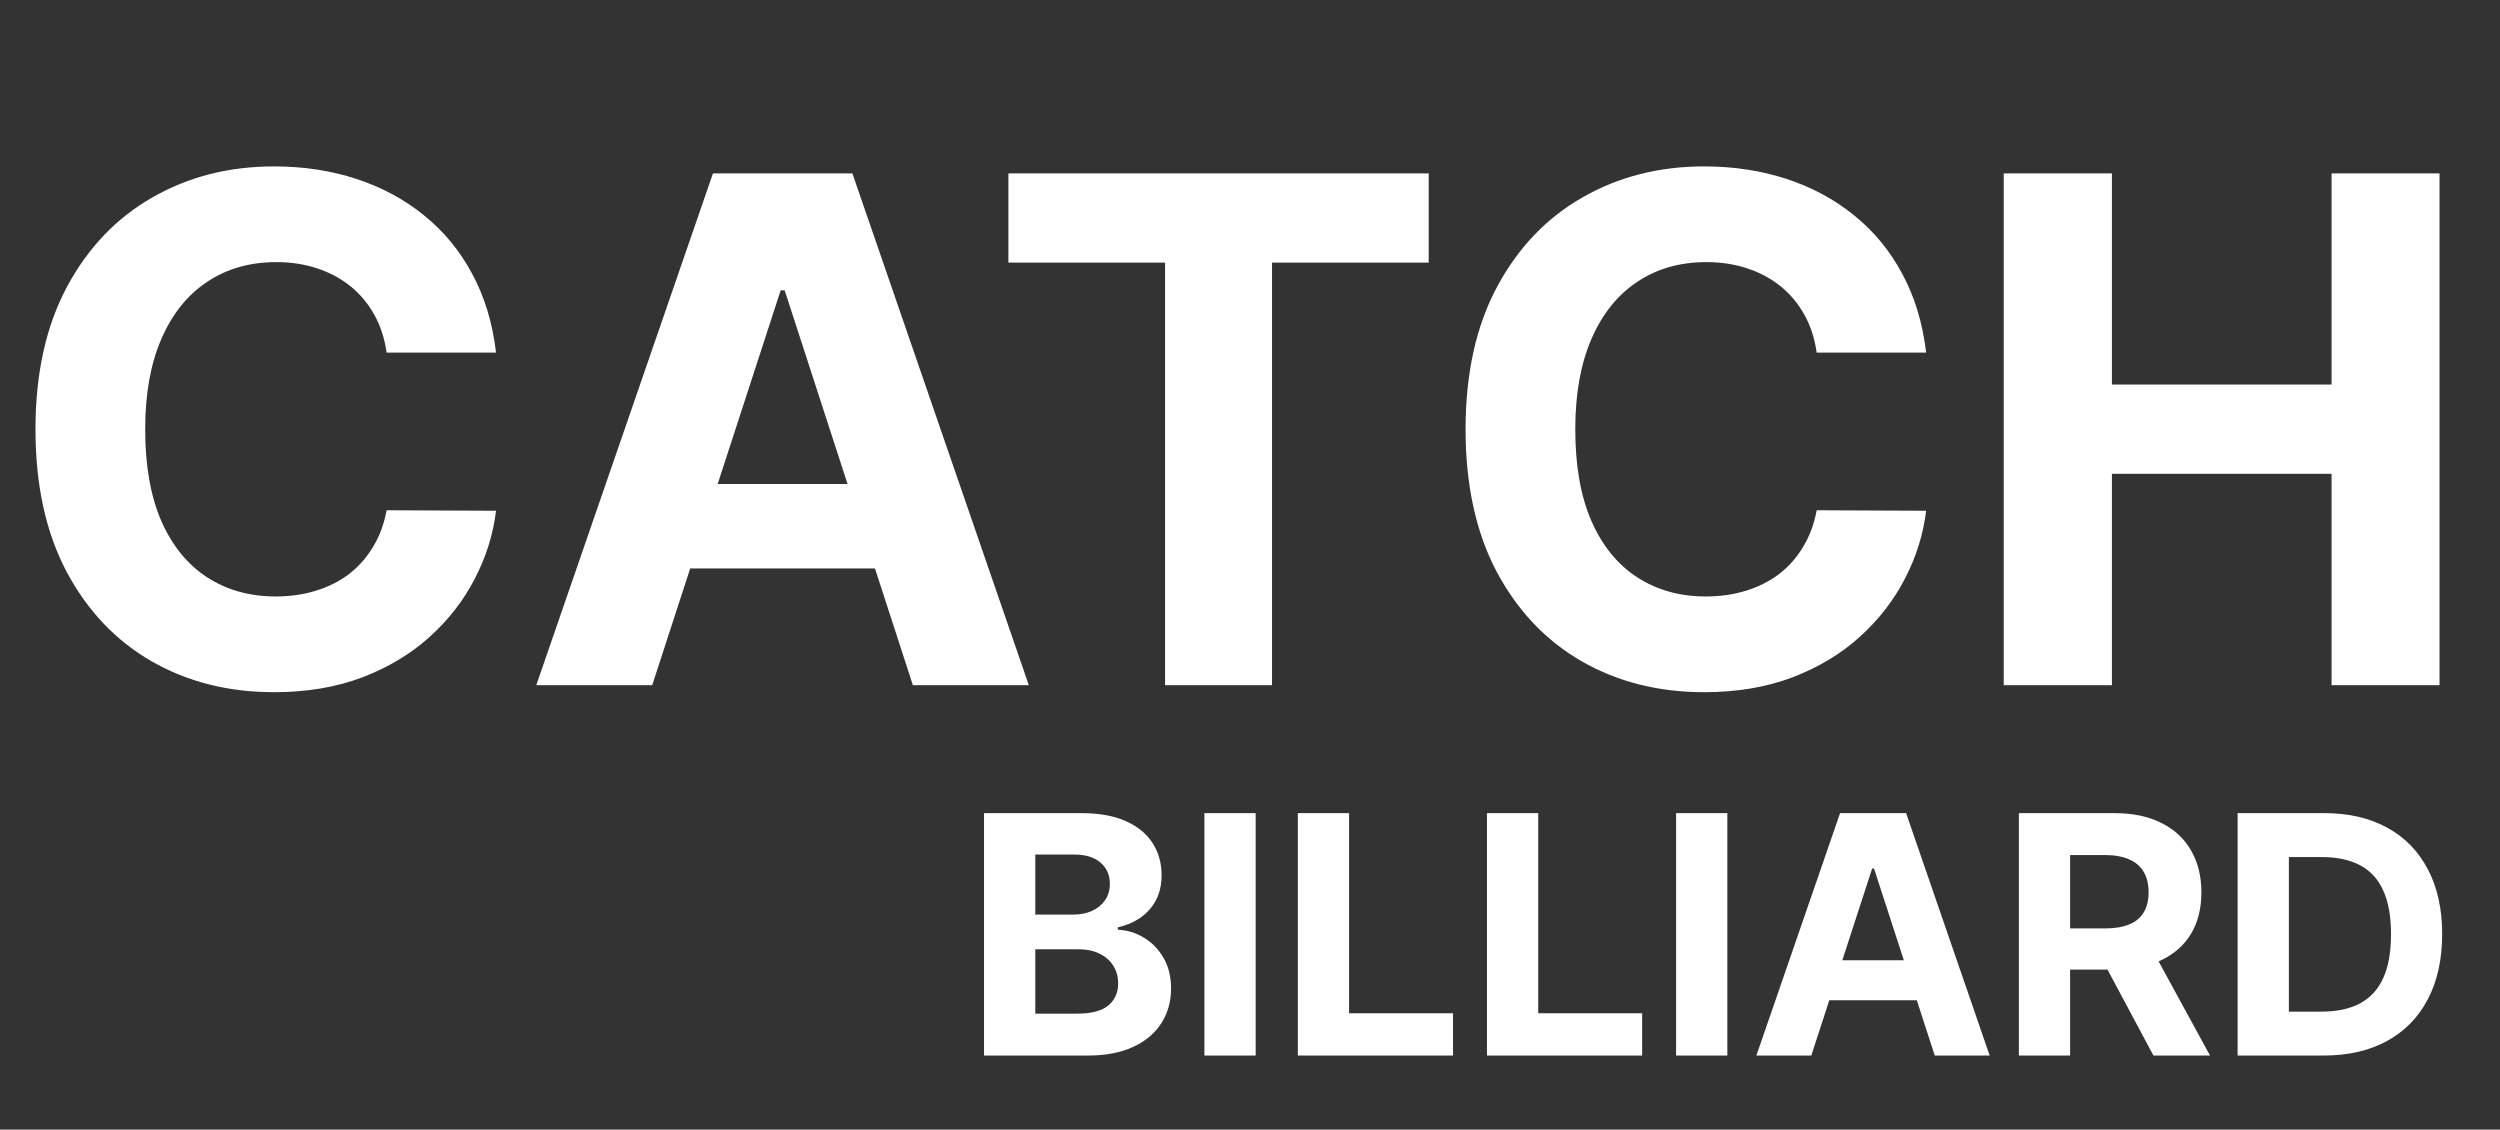 <svg width="135" height="61" viewBox="0 0 135 61" fill="none" xmlns="http://www.w3.org/2000/svg">
<rect x="0" y="0" width="135" height="61" fill="#333333" stroke="none"/>
<path d="M26.786 19.039H20.876C20.768 18.274 20.547 17.595 20.215 17.001C19.882 16.399 19.454 15.886 18.933 15.463C18.411 15.04 17.808 14.716 17.124 14.492C16.45 14.267 15.716 14.154 14.925 14.154C13.494 14.154 12.248 14.509 11.187 15.22C10.125 15.922 9.302 16.947 8.717 18.297C8.133 19.637 7.84 21.266 7.84 23.182C7.84 25.152 8.133 26.807 8.717 28.148C9.311 29.488 10.139 30.5 11.2 31.184C12.262 31.868 13.49 32.209 14.884 32.209C15.667 32.209 16.391 32.106 17.057 31.899C17.732 31.692 18.33 31.391 18.852 30.995C19.373 30.59 19.805 30.1 20.147 29.524C20.498 28.948 20.741 28.292 20.876 27.554L26.786 27.581C26.633 28.849 26.251 30.073 25.639 31.251C25.037 32.421 24.222 33.469 23.197 34.396C22.18 35.313 20.966 36.042 19.553 36.582C18.15 37.112 16.562 37.378 14.79 37.378C12.325 37.378 10.121 36.82 8.178 35.705C6.243 34.589 4.714 32.974 3.589 30.86C2.474 28.746 1.916 26.187 1.916 23.182C1.916 20.168 2.483 17.604 3.616 15.49C4.75 13.376 6.288 11.766 8.232 10.659C10.175 9.544 12.361 8.986 14.79 8.986C16.391 8.986 17.875 9.211 19.243 9.661C20.619 10.11 21.838 10.767 22.9 11.631C23.961 12.485 24.825 13.533 25.491 14.775C26.166 16.016 26.597 17.438 26.786 19.039ZM35.22 37H28.959L38.499 9.364H46.029L55.556 37H49.295L42.372 15.679H42.156L35.22 37ZM34.829 26.137H49.619V30.698H34.829V26.137ZM54.453 14.181V9.364H77.15V14.181H68.689V37H62.914V14.181H54.453ZM104.011 19.039H98.1C97.992 18.274 97.772 17.595 97.439 17.001C97.106 16.399 96.679 15.886 96.157 15.463C95.635 15.04 95.033 14.716 94.349 14.492C93.674 14.267 92.941 14.154 92.149 14.154C90.719 14.154 89.473 14.509 88.411 15.22C87.35 15.922 86.527 16.947 85.942 18.297C85.357 19.637 85.065 21.266 85.065 23.182C85.065 25.152 85.357 26.807 85.942 28.148C86.536 29.488 87.363 30.5 88.425 31.184C89.486 31.868 90.714 32.209 92.109 32.209C92.891 32.209 93.616 32.106 94.281 31.899C94.956 31.692 95.554 31.391 96.076 30.995C96.598 30.59 97.03 30.1 97.372 29.524C97.722 28.948 97.965 28.292 98.1 27.554L104.011 27.581C103.858 28.849 103.476 30.073 102.864 31.251C102.261 32.421 101.447 33.469 100.421 34.396C99.405 35.313 98.19 36.042 96.778 36.582C95.374 37.112 93.787 37.378 92.014 37.378C89.549 37.378 87.345 36.82 85.402 35.705C83.468 34.589 81.939 32.974 80.814 30.86C79.699 28.746 79.141 26.187 79.141 23.182C79.141 20.168 79.708 17.604 80.841 15.49C81.975 13.376 83.513 11.766 85.456 10.659C87.399 9.544 89.585 8.986 92.014 8.986C93.616 8.986 95.1 9.211 96.468 9.661C97.844 10.11 99.063 10.767 100.124 11.631C101.186 12.485 102.05 13.533 102.715 14.775C103.39 16.016 103.822 17.438 104.011 19.039ZM108.201 37V9.364H114.044V20.766H125.905V9.364H131.735V37H125.905V25.584H114.044V37H108.201Z" fill="white"/>
<path d="M53.138 57V43.909H58.379C59.342 43.909 60.146 44.052 60.789 44.337C61.432 44.623 61.916 45.019 62.24 45.526C62.564 46.029 62.726 46.609 62.726 47.265C62.726 47.776 62.624 48.226 62.419 48.614C62.215 48.997 61.933 49.312 61.575 49.56C61.222 49.803 60.817 49.975 60.361 50.077V50.205C60.859 50.227 61.326 50.367 61.761 50.627C62.2 50.887 62.555 51.251 62.828 51.72C63.101 52.185 63.237 52.739 63.237 53.382C63.237 54.077 63.065 54.697 62.719 55.242C62.379 55.783 61.874 56.212 61.205 56.527C60.535 56.842 59.711 57 58.731 57H53.138ZM55.906 54.737H58.162C58.933 54.737 59.496 54.59 59.849 54.296C60.203 53.998 60.38 53.602 60.38 53.107C60.38 52.745 60.293 52.425 60.118 52.148C59.943 51.871 59.694 51.654 59.37 51.496C59.05 51.339 58.669 51.26 58.226 51.26H55.906V54.737ZM55.906 49.387H57.957C58.337 49.387 58.673 49.321 58.967 49.189C59.266 49.053 59.5 48.861 59.67 48.614C59.845 48.367 59.932 48.07 59.932 47.725C59.932 47.252 59.764 46.871 59.428 46.581C59.095 46.291 58.622 46.146 58.008 46.146H55.906V49.387ZM67.806 43.909V57H65.038V43.909H67.806ZM70.083 57V43.909H72.851V54.718H78.463V57H70.083ZM80.296 57V43.909H83.064V54.718H88.676V57H80.296ZM93.277 43.909V57H90.509V43.909H93.277ZM97.81 57H94.844L99.364 43.909H102.93L107.443 57H104.477L101.198 46.901H101.096L97.81 57ZM97.625 51.854H104.631V54.015H97.625V51.854ZM109.019 57V43.909H114.183C115.172 43.909 116.016 44.086 116.715 44.44C117.418 44.789 117.953 45.285 118.319 45.929C118.69 46.568 118.875 47.32 118.875 48.185C118.875 49.055 118.688 49.803 118.313 50.429C117.938 51.051 117.394 51.528 116.683 51.861C115.975 52.193 115.119 52.359 114.113 52.359H110.655V50.135H113.666C114.194 50.135 114.633 50.062 114.982 49.918C115.332 49.773 115.592 49.555 115.762 49.266C115.937 48.976 116.024 48.616 116.024 48.185C116.024 47.751 115.937 47.384 115.762 47.086C115.592 46.788 115.33 46.562 114.976 46.408C114.627 46.251 114.186 46.172 113.653 46.172H111.786V57H109.019ZM116.088 51.043L119.342 57H116.286L113.103 51.043H116.088ZM125.472 57H120.831V43.909H125.51C126.827 43.909 127.96 44.171 128.911 44.695C129.861 45.215 130.592 45.963 131.103 46.939C131.619 47.915 131.877 49.082 131.877 50.442C131.877 51.805 131.619 52.977 131.103 53.957C130.592 54.938 129.857 55.69 128.898 56.214C127.943 56.738 126.801 57 125.472 57ZM123.599 54.629H125.357C126.175 54.629 126.863 54.484 127.421 54.194C127.984 53.9 128.406 53.446 128.687 52.832C128.972 52.215 129.115 51.418 129.115 50.442C129.115 49.474 128.972 48.684 128.687 48.07C128.406 47.457 127.986 47.005 127.428 46.715C126.869 46.425 126.181 46.281 125.363 46.281H123.599V54.629Z" fill="white"/>
</svg>
